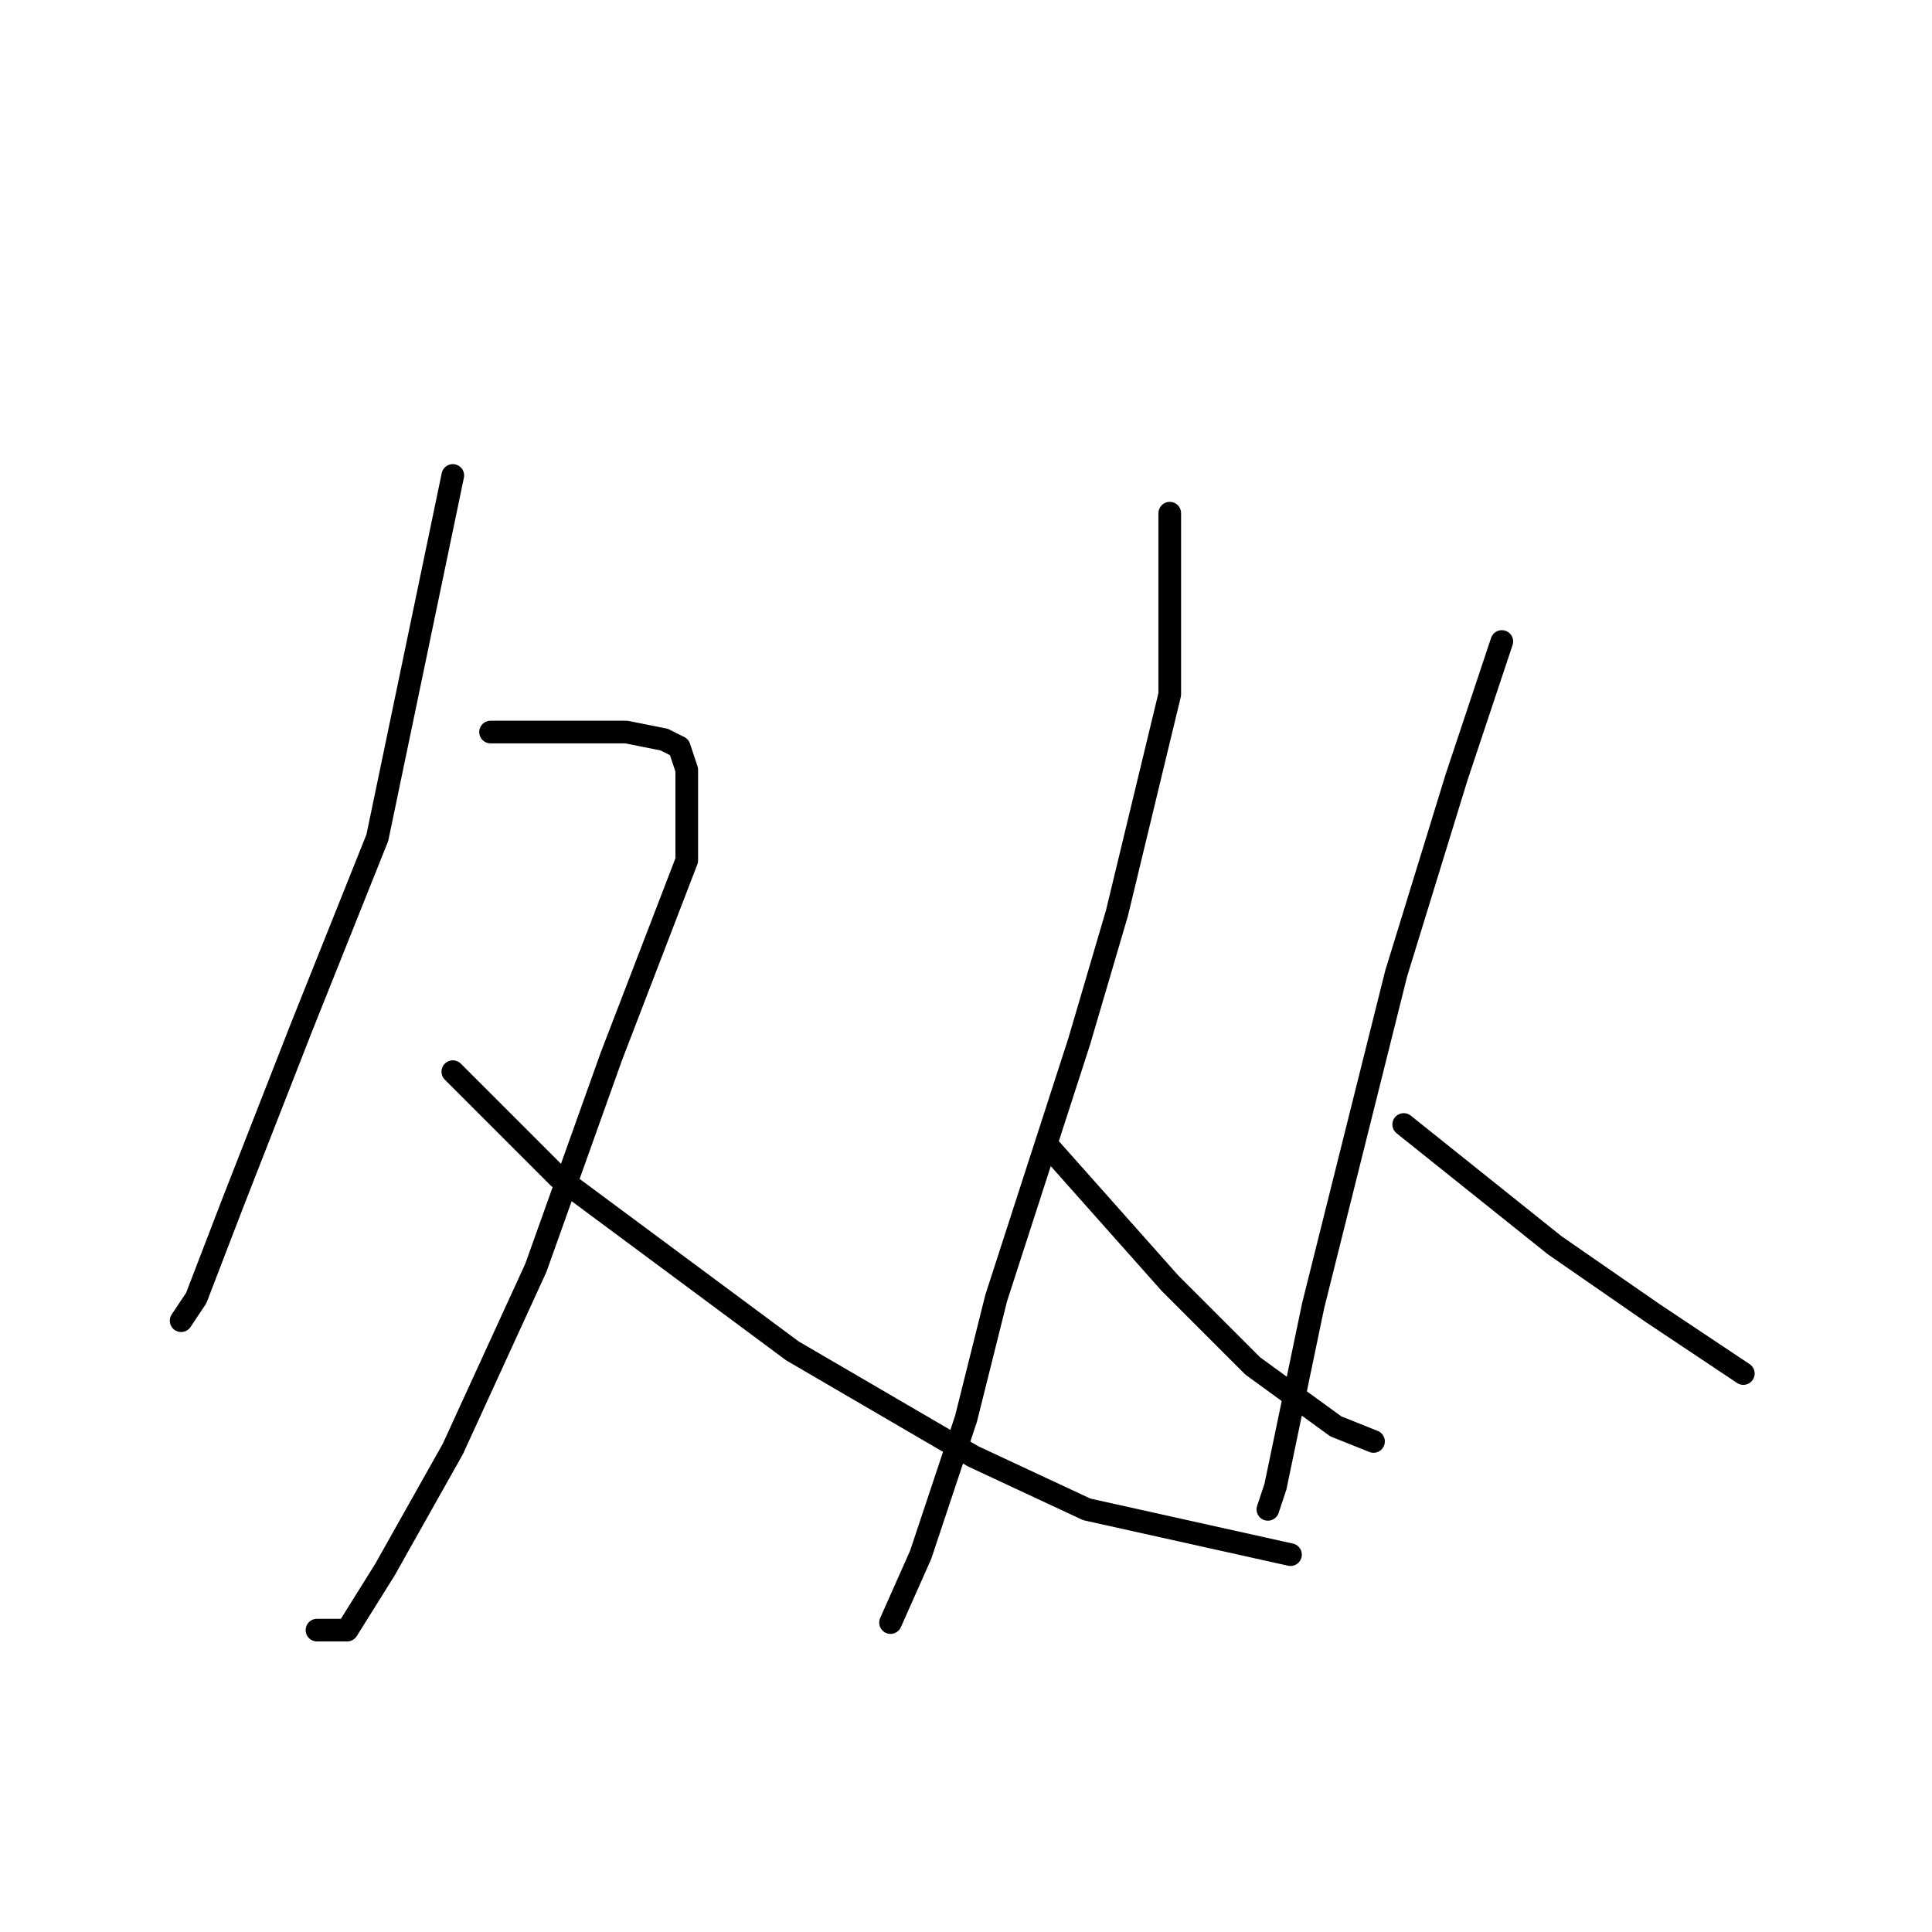 <?xml version="1.0" standalone="no"?>
    <svg width="256" height="256" xmlns="http://www.w3.org/2000/svg" version="1.1">
    <polyline stroke="black" stroke-width="3" stroke-linecap="round" fill="transparent" stroke-linejoin="round" points="60 63 55 87 50 111 40 136 31 159 26 172 24 175 24 175 " />
        <polyline stroke="black" stroke-width="3" stroke-linecap="round" fill="transparent" stroke-linejoin="round" points="65 97 71 97 77 97 83 97 88 98 90 99 91 102 91 114 81 140 71 168 60 192 51 208 46 216 42 216 42 216 " />
        <polyline stroke="black" stroke-width="3" stroke-linecap="round" fill="transparent" stroke-linejoin="round" points="60 142 67 149 74 156 105 179 129 193 144 200 171 206 171 206 " />
        <polyline stroke="black" stroke-width="3" stroke-linecap="round" fill="transparent" stroke-linejoin="round" points="155 68 155 80 155 92 148 121 143 138 132 172 128 188 122 206 118 215 118 215 " />
        <polyline stroke="black" stroke-width="3" stroke-linecap="round" fill="transparent" stroke-linejoin="round" points="139 152 147 161 155 170 166 181 177 189 182 191 182 191 " />
        <polyline stroke="black" stroke-width="3" stroke-linecap="round" fill="transparent" stroke-linejoin="round" points="199 85 196 94 193 103 185 129 177 161 174 173 169 197 168 200 168 200 " />
        <polyline stroke="black" stroke-width="3" stroke-linecap="round" fill="transparent" stroke-linejoin="round" points="186 149 196 157 206 165 219 174 231 182 231 182 " />
        </svg>